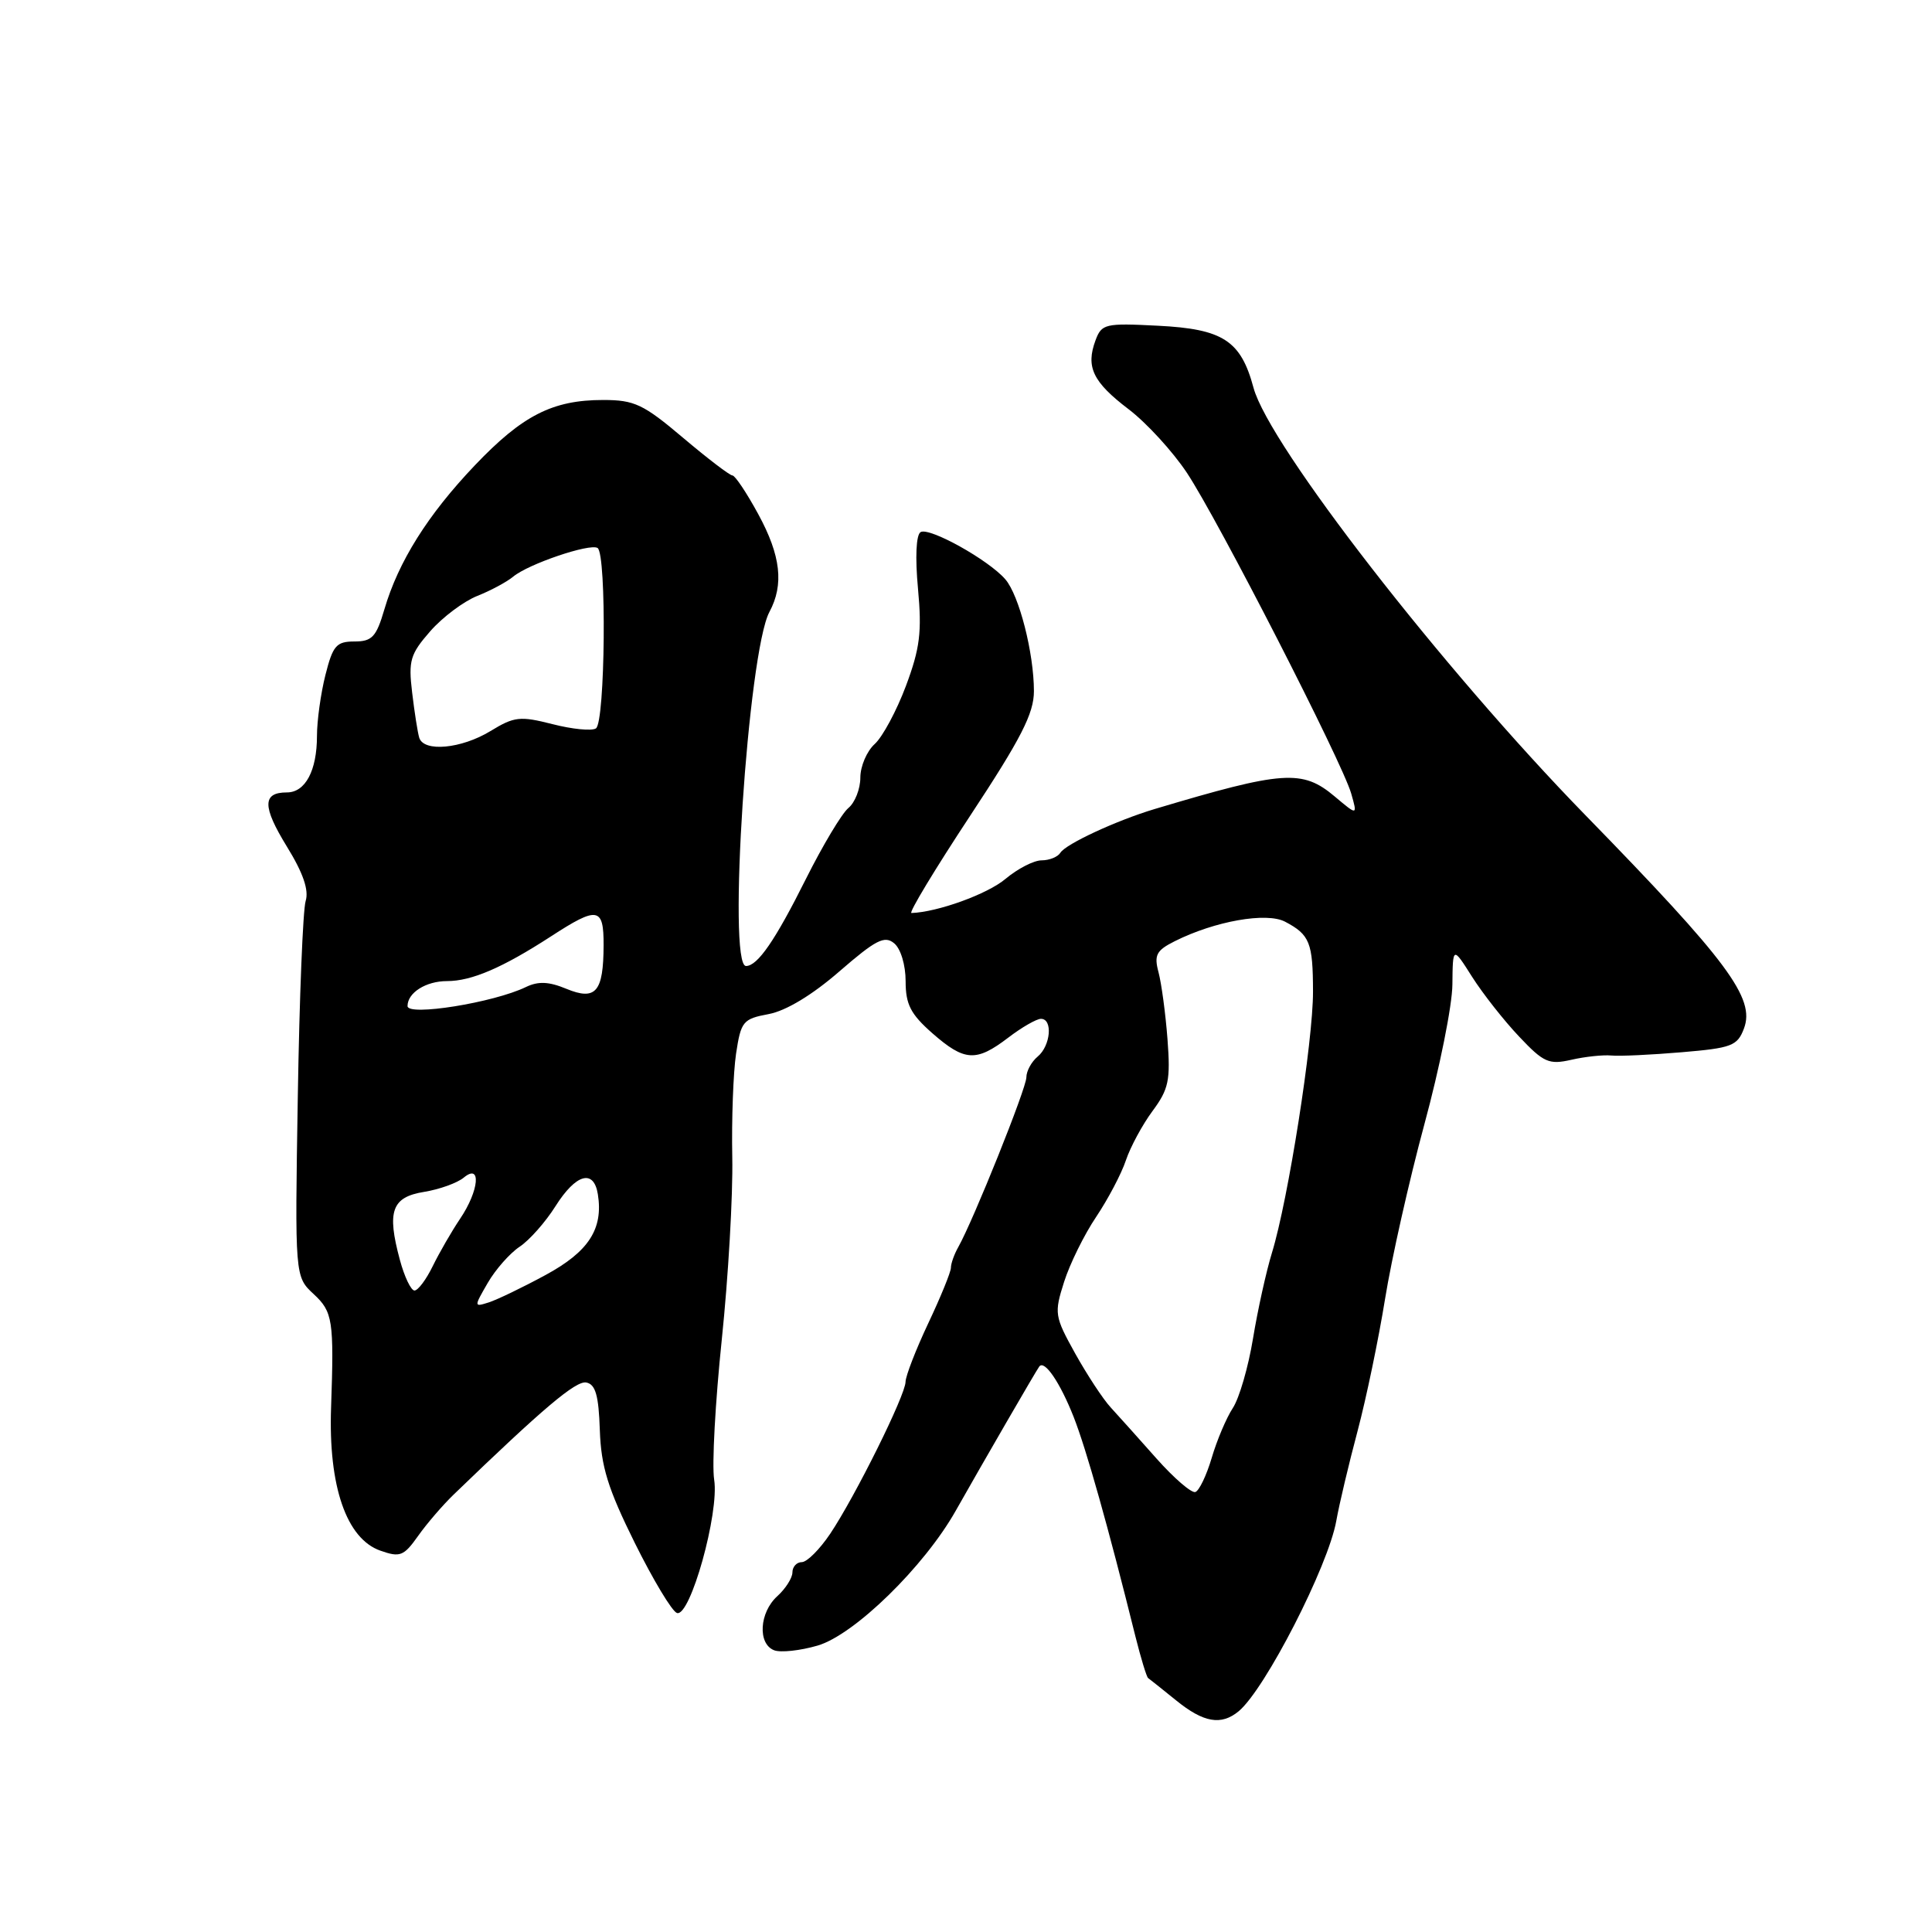 <?xml version="1.0" encoding="UTF-8" standalone="no"?>
<!DOCTYPE svg PUBLIC "-//W3C//DTD SVG 1.1//EN" "http://www.w3.org/Graphics/SVG/1.1/DTD/svg11.dtd" >
<svg xmlns="http://www.w3.org/2000/svg" xmlns:xlink="http://www.w3.org/1999/xlink" version="1.1" viewBox="0 0 256 256">
 <g >
 <path fill="currentColor"
d=" M 164.13 226.75 C 167.63 223.85 176.01 207.50 177.07 201.50 C 177.46 199.30 178.73 193.95 179.89 189.60 C 181.04 185.26 182.68 177.38 183.53 172.10 C 184.38 166.82 186.72 156.43 188.73 149.00 C 190.75 141.57 192.43 133.23 192.45 130.45 C 192.50 125.39 192.50 125.39 195.07 129.45 C 196.49 131.68 199.28 135.23 201.28 137.34 C 204.54 140.80 205.24 141.10 208.20 140.43 C 210.02 140.01 212.40 139.76 213.50 139.86 C 214.60 139.97 218.79 139.77 222.81 139.43 C 229.45 138.87 230.21 138.59 231.08 136.29 C 232.60 132.28 228.96 127.38 210.06 108.00 C 191.11 88.57 168.16 59.01 166.10 51.39 C 164.42 45.13 162.06 43.59 153.42 43.16 C 146.43 42.80 145.97 42.91 145.16 45.10 C 143.85 48.63 144.81 50.62 149.54 54.22 C 151.91 56.02 155.39 59.82 157.27 62.65 C 161.39 68.86 177.85 100.99 179.04 105.14 C 179.88 108.08 179.88 108.08 176.86 105.54 C 172.57 101.93 170.07 102.10 153.00 107.20 C 147.96 108.71 141.22 111.83 140.50 113.00 C 140.16 113.55 139.04 114.00 138.02 114.00 C 136.99 114.00 134.84 115.11 133.23 116.46 C 130.85 118.47 124.24 120.86 120.77 120.98 C 120.37 120.99 123.86 115.21 128.52 108.14 C 135.31 97.84 137.00 94.54 137.00 91.58 C 137.00 86.54 135.04 78.87 133.21 76.76 C 130.98 74.18 123.12 69.81 121.98 70.51 C 121.39 70.88 121.25 73.83 121.64 78.01 C 122.17 83.75 121.90 85.91 120.04 90.89 C 118.81 94.17 116.95 97.64 115.90 98.59 C 114.86 99.53 114.00 101.54 114.00 103.03 C 114.00 104.53 113.29 106.35 112.41 107.07 C 111.54 107.80 109.02 112.01 106.80 116.44 C 102.73 124.59 100.39 128.00 98.85 128.00 C 96.36 128.00 99.11 86.40 101.95 81.09 C 103.90 77.46 103.46 73.62 100.49 68.16 C 98.95 65.32 97.40 63.00 97.05 63.00 C 96.70 63.00 93.75 60.75 90.50 58.00 C 85.25 53.56 84.07 53.00 79.92 53.00 C 73.22 53.00 69.22 55.04 62.91 61.67 C 56.69 68.20 52.78 74.43 50.93 80.75 C 49.86 84.40 49.30 85.00 46.96 85.00 C 44.57 85.00 44.10 85.55 43.12 89.44 C 42.50 91.89 42.00 95.52 42.00 97.51 C 42.00 102.11 40.46 105.00 38.02 105.00 C 34.75 105.00 34.75 106.86 38.01 112.17 C 40.17 115.67 40.95 117.95 40.50 119.39 C 40.14 120.55 39.67 132.22 39.46 145.33 C 39.07 169.16 39.07 169.16 41.57 171.48 C 44.09 173.82 44.27 174.94 43.87 186.50 C 43.50 196.93 45.90 203.89 50.40 205.47 C 53.01 206.39 53.50 206.20 55.40 203.52 C 56.55 201.89 58.68 199.42 60.12 198.03 C 71.99 186.57 76.32 182.92 77.69 183.19 C 78.91 183.43 79.33 184.91 79.48 189.50 C 79.65 194.34 80.54 197.23 84.10 204.42 C 86.53 209.32 89.05 213.52 89.70 213.73 C 91.45 214.32 95.33 200.46 94.63 196.06 C 94.32 194.10 94.78 185.75 95.64 177.50 C 96.50 169.25 97.13 158.38 97.03 153.35 C 96.93 148.32 97.16 142.14 97.53 139.63 C 98.18 135.33 98.44 135.01 101.86 134.37 C 104.15 133.94 107.63 131.84 111.23 128.71 C 116.04 124.54 117.21 123.93 118.48 124.99 C 119.35 125.70 120.00 127.87 120.00 130.02 C 120.00 133.09 120.66 134.37 123.53 136.90 C 127.81 140.65 129.34 140.74 133.59 137.50 C 135.39 136.12 137.35 135.00 137.93 135.00 C 139.53 135.00 139.22 138.57 137.50 140.00 C 136.68 140.68 136.00 141.92 136.00 142.75 C 136.00 144.20 128.99 161.66 126.98 165.24 C 126.44 166.19 126.00 167.43 126.00 167.98 C 126.00 168.54 124.65 171.85 123.00 175.34 C 121.35 178.84 120.00 182.33 119.99 183.10 C 119.98 184.86 113.34 198.25 110.00 203.24 C 108.62 205.29 106.94 206.98 106.25 206.99 C 105.56 206.99 105.00 207.61 105.00 208.35 C 105.00 209.08 104.10 210.50 103.00 211.50 C 100.61 213.66 100.37 217.82 102.58 218.67 C 103.44 219.00 106.03 218.72 108.33 218.05 C 113.20 216.63 122.46 207.59 126.64 200.18 C 130.16 193.95 137.30 181.61 137.71 181.07 C 138.40 180.15 140.46 183.18 142.26 187.74 C 143.95 192.04 146.84 202.30 150.44 216.80 C 151.17 219.71 151.93 222.21 152.13 222.35 C 152.33 222.49 154.00 223.82 155.83 225.30 C 159.47 228.26 161.81 228.67 164.13 226.75 Z  M 153.24 193.26 C 150.92 190.64 148.19 187.60 147.18 186.50 C 146.16 185.40 144.05 182.18 142.47 179.35 C 139.73 174.41 139.67 174.03 141.00 169.85 C 141.76 167.46 143.67 163.58 145.25 161.24 C 146.82 158.89 148.60 155.52 149.19 153.74 C 149.79 151.96 151.38 149.02 152.72 147.21 C 154.86 144.32 155.11 143.15 154.70 137.71 C 154.44 134.29 153.90 130.30 153.51 128.83 C 152.90 126.55 153.22 125.94 155.65 124.72 C 160.97 122.05 167.82 120.84 170.28 122.13 C 173.55 123.85 173.97 124.90 173.98 131.39 C 174.00 137.95 170.68 159.05 168.54 166.00 C 167.78 168.47 166.65 173.59 166.03 177.36 C 165.41 181.13 164.21 185.28 163.35 186.58 C 162.50 187.88 161.24 190.85 160.56 193.17 C 159.87 195.50 158.89 197.54 158.39 197.70 C 157.88 197.87 155.56 195.87 153.24 193.26 Z  M 64.63 169.99 C 65.66 168.21 67.56 166.06 68.85 165.20 C 70.15 164.34 72.29 161.92 73.61 159.82 C 76.32 155.53 78.68 154.87 79.22 158.25 C 79.95 162.84 78.01 165.85 72.28 168.95 C 69.24 170.60 65.85 172.23 64.75 172.58 C 62.79 173.20 62.79 173.17 64.63 169.99 Z  M 52.98 166.92 C 51.24 160.48 51.91 158.62 56.20 157.93 C 58.23 157.60 60.59 156.75 61.45 156.04 C 63.81 154.08 63.49 157.76 60.96 161.50 C 59.85 163.15 58.23 165.96 57.35 167.75 C 56.48 169.54 55.39 171.00 54.92 171.00 C 54.46 171.00 53.58 169.17 52.98 166.92 Z  M 54.00 133.31 C 54.00 131.54 56.44 130.00 59.23 130.00 C 62.49 130.00 66.58 128.24 73.00 124.08 C 79.20 120.05 80.00 120.19 79.98 125.25 C 79.96 131.45 78.95 132.63 75.04 131.02 C 72.73 130.06 71.32 130.00 69.70 130.78 C 65.42 132.86 54.00 134.69 54.00 133.31 Z  M 55.55 97.75 C 55.34 97.06 54.92 94.37 54.61 91.76 C 54.10 87.52 54.36 86.67 57.02 83.63 C 58.65 81.77 61.46 79.67 63.25 78.96 C 65.04 78.25 67.17 77.10 68.00 76.41 C 69.99 74.74 78.15 71.97 79.18 72.61 C 80.40 73.37 80.20 95.76 78.96 96.52 C 78.39 96.88 75.80 96.62 73.20 95.95 C 68.91 94.86 68.15 94.94 64.99 96.87 C 61.13 99.22 56.15 99.69 55.55 97.75 Z "/>
</g>
</svg>